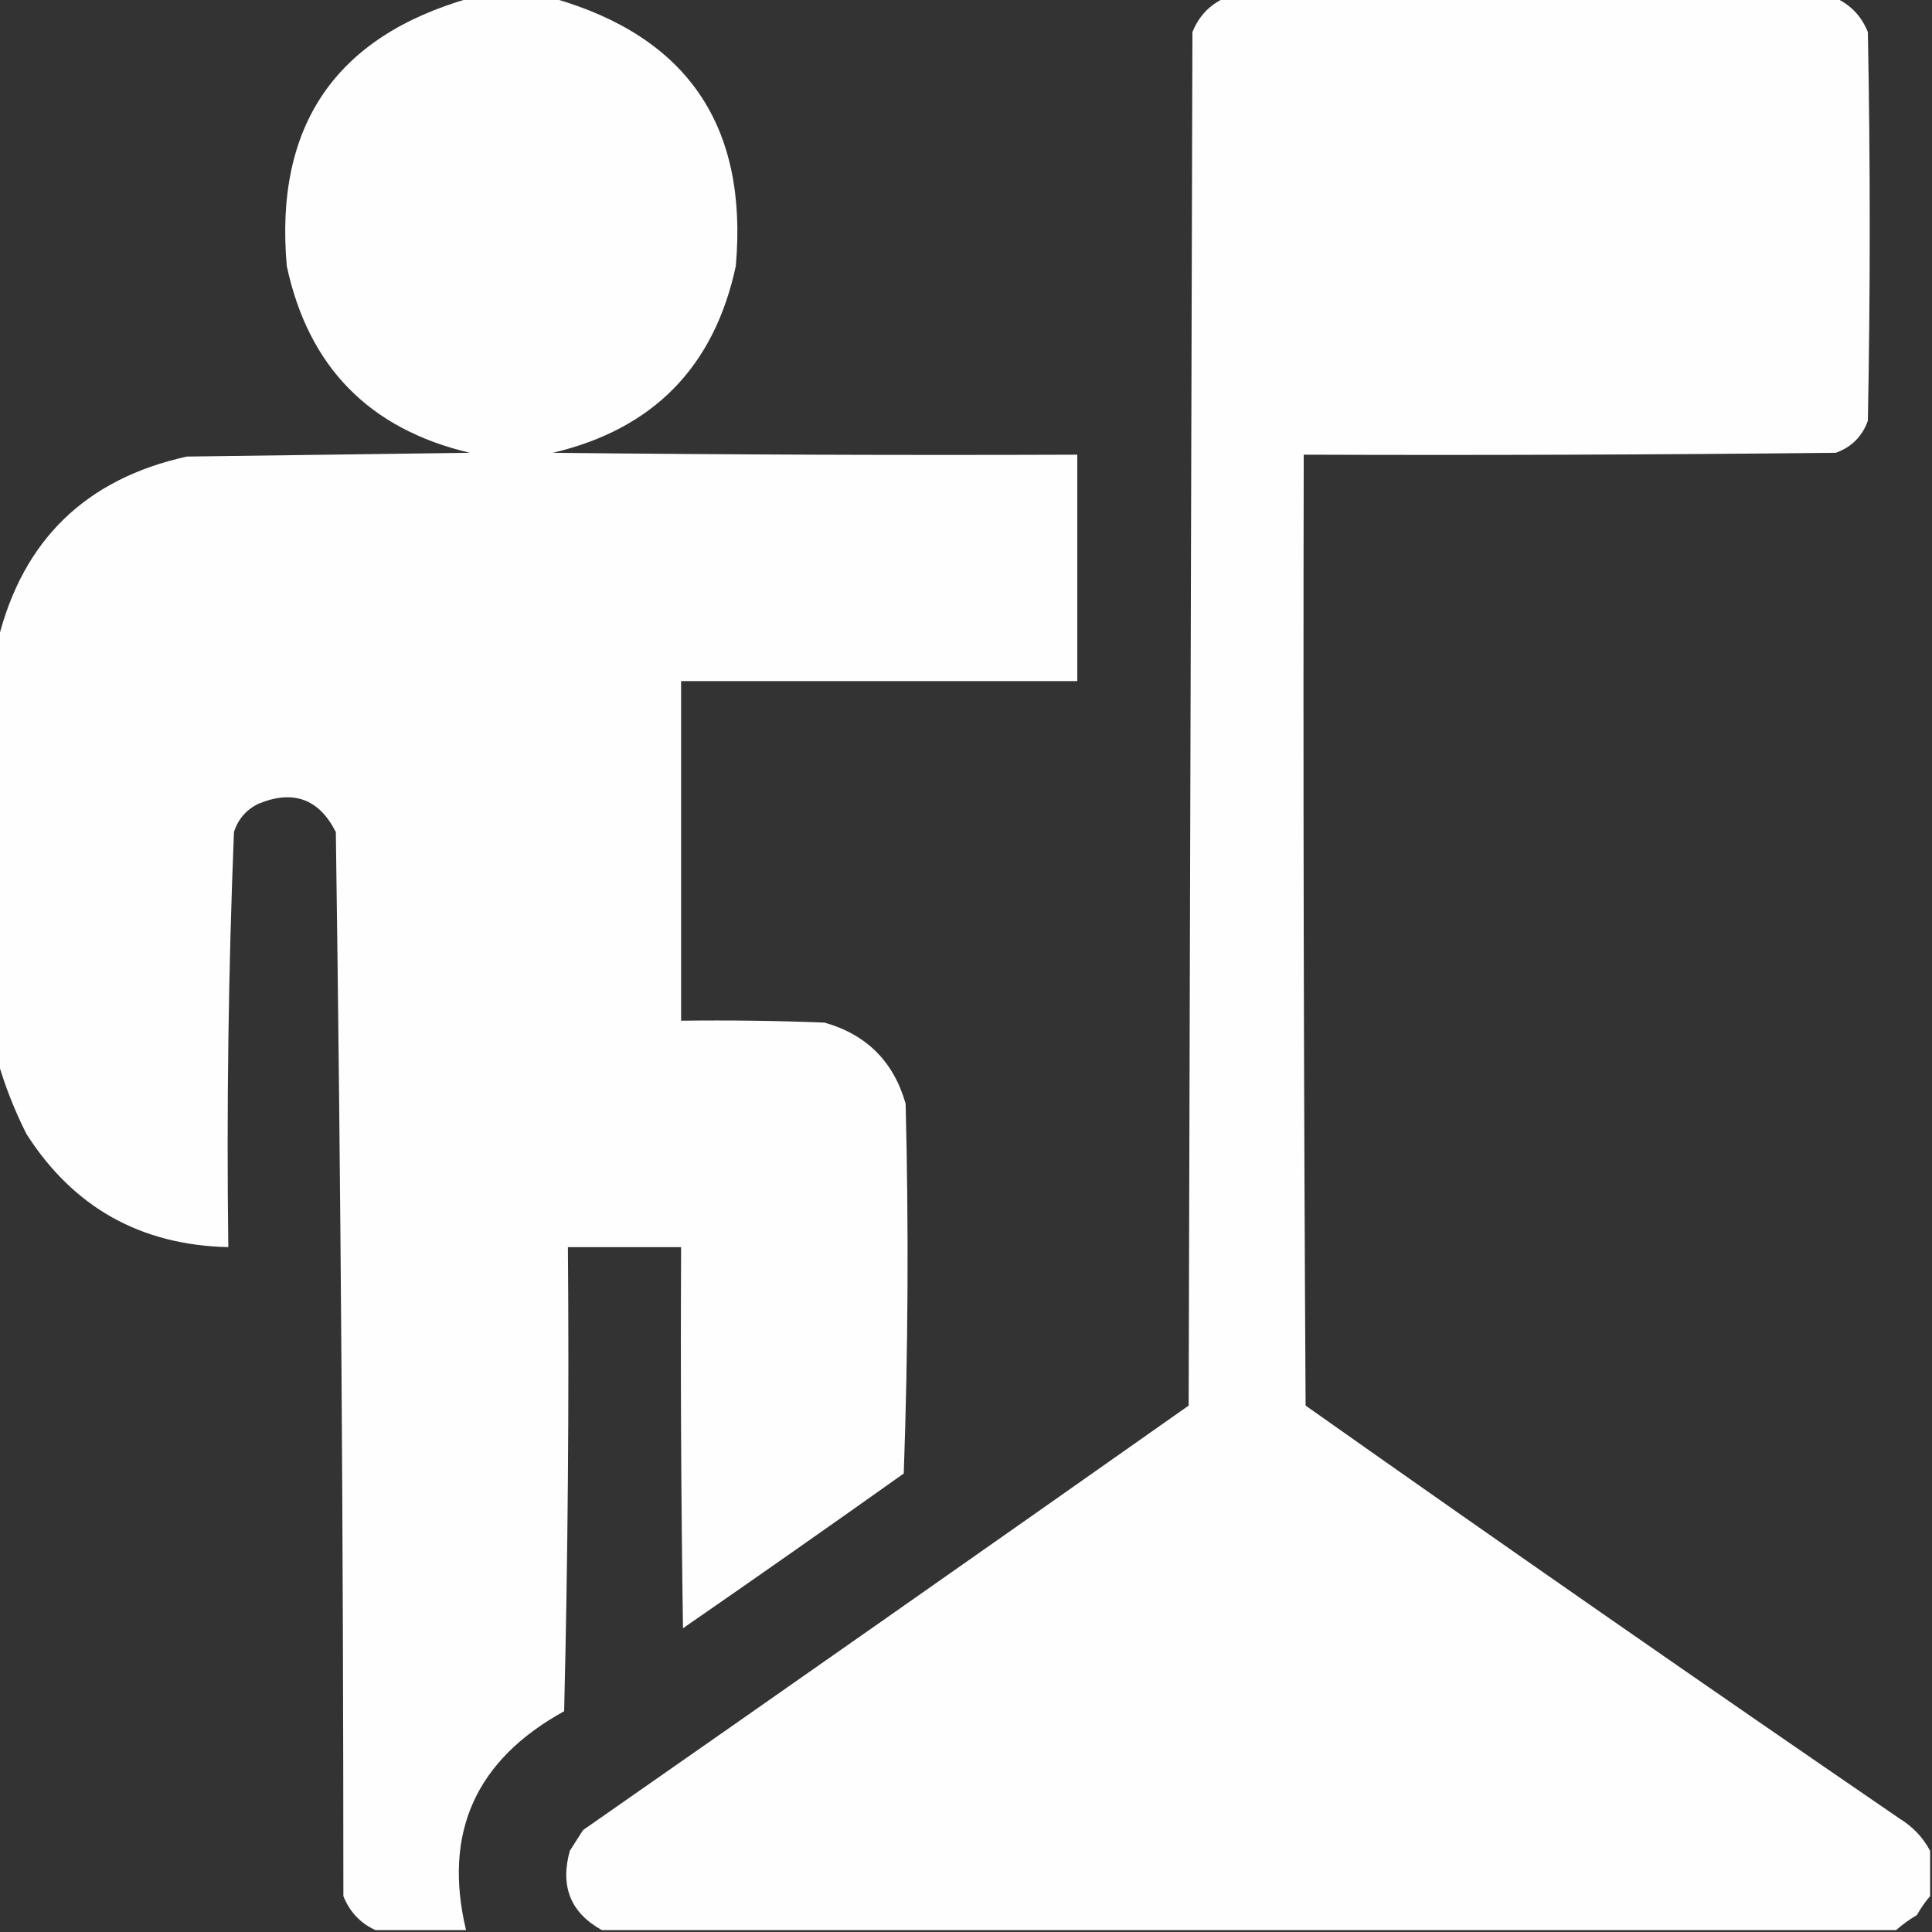 <svg width="41" height="41" viewBox="0 0 41 41" fill="none" xmlns="http://www.w3.org/2000/svg">
<rect x="0" y="0" width="41" height="41" fill="#333333" stroke="none"/>
<g clip-path="url(#clip0_30_91)">
<path opacity="0.993" fill-rule="evenodd" clip-rule="evenodd" d="M9.97 -0.04C10.557 -0.04 11.144 -0.04 11.731 -0.04C14.584 0.773 15.878 2.668 15.615 5.646C15.157 7.786 13.862 9.107 11.731 9.609C15.442 9.649 19.152 9.663 22.862 9.649C22.862 11.251 22.862 12.852 22.862 14.454C20.06 14.454 17.257 14.454 14.454 14.454C14.454 16.856 14.454 19.259 14.454 21.661C15.469 21.648 16.483 21.661 17.497 21.701C18.391 21.955 18.965 22.529 19.219 23.423C19.285 26.039 19.272 28.655 19.179 31.27C17.624 32.375 16.063 33.469 14.494 34.554C14.454 31.858 14.441 29.162 14.454 26.466C13.653 26.466 12.852 26.466 12.052 26.466C12.078 29.749 12.052 33.033 11.972 36.315C10.092 37.35 9.398 38.898 9.89 40.96C9.249 40.96 8.608 40.96 7.968 40.96C7.649 40.815 7.422 40.574 7.287 40.239C7.286 32.709 7.233 25.182 7.127 17.657C6.771 16.953 6.224 16.753 5.485 17.057C5.227 17.182 5.053 17.382 4.965 17.657C4.847 20.59 4.807 23.526 4.845 26.466C2.985 26.424 1.557 25.623 0.561 24.064C0.31 23.565 0.11 23.058 -0.04 22.542C-0.04 19.552 -0.04 16.563 -0.04 13.573C0.488 11.457 1.822 10.163 3.964 9.689C5.966 9.663 7.968 9.636 9.97 9.609C7.839 9.107 6.544 7.786 6.086 5.646C5.823 2.668 7.118 0.773 9.97 -0.04Z" fill="white"/>
<path opacity="0.994" fill-rule="evenodd" clip-rule="evenodd" d="M25.985 -0.04C30.31 -0.04 34.634 -0.04 38.958 -0.04C39.277 0.105 39.504 0.346 39.639 0.681C39.692 3.43 39.692 6.179 39.639 8.929C39.519 9.262 39.292 9.489 38.958 9.609C35.194 9.649 31.431 9.663 27.667 9.649C27.654 16.376 27.667 23.103 27.707 29.829C31.89 32.782 36.094 35.704 40.319 38.598C40.598 38.77 40.811 38.997 40.96 39.278C40.96 39.599 40.96 39.919 40.96 40.239C40.856 40.358 40.762 40.492 40.68 40.64C40.518 40.736 40.371 40.842 40.239 40.96C31.084 40.96 21.928 40.96 12.773 40.96C12.11 40.593 11.883 40.033 12.092 39.278C12.185 39.132 12.279 38.985 12.372 38.838C16.663 35.845 20.947 32.842 25.225 29.829C25.251 20.113 25.278 10.397 25.305 0.681C25.44 0.346 25.667 0.105 25.985 -0.04Z" fill="white"/>
</g>
<defs>
<clipPath id="clip0_30_91">
<rect width="41" height="41" fill="#02B7E4"/>
</clipPath>
</defs>
</svg>
